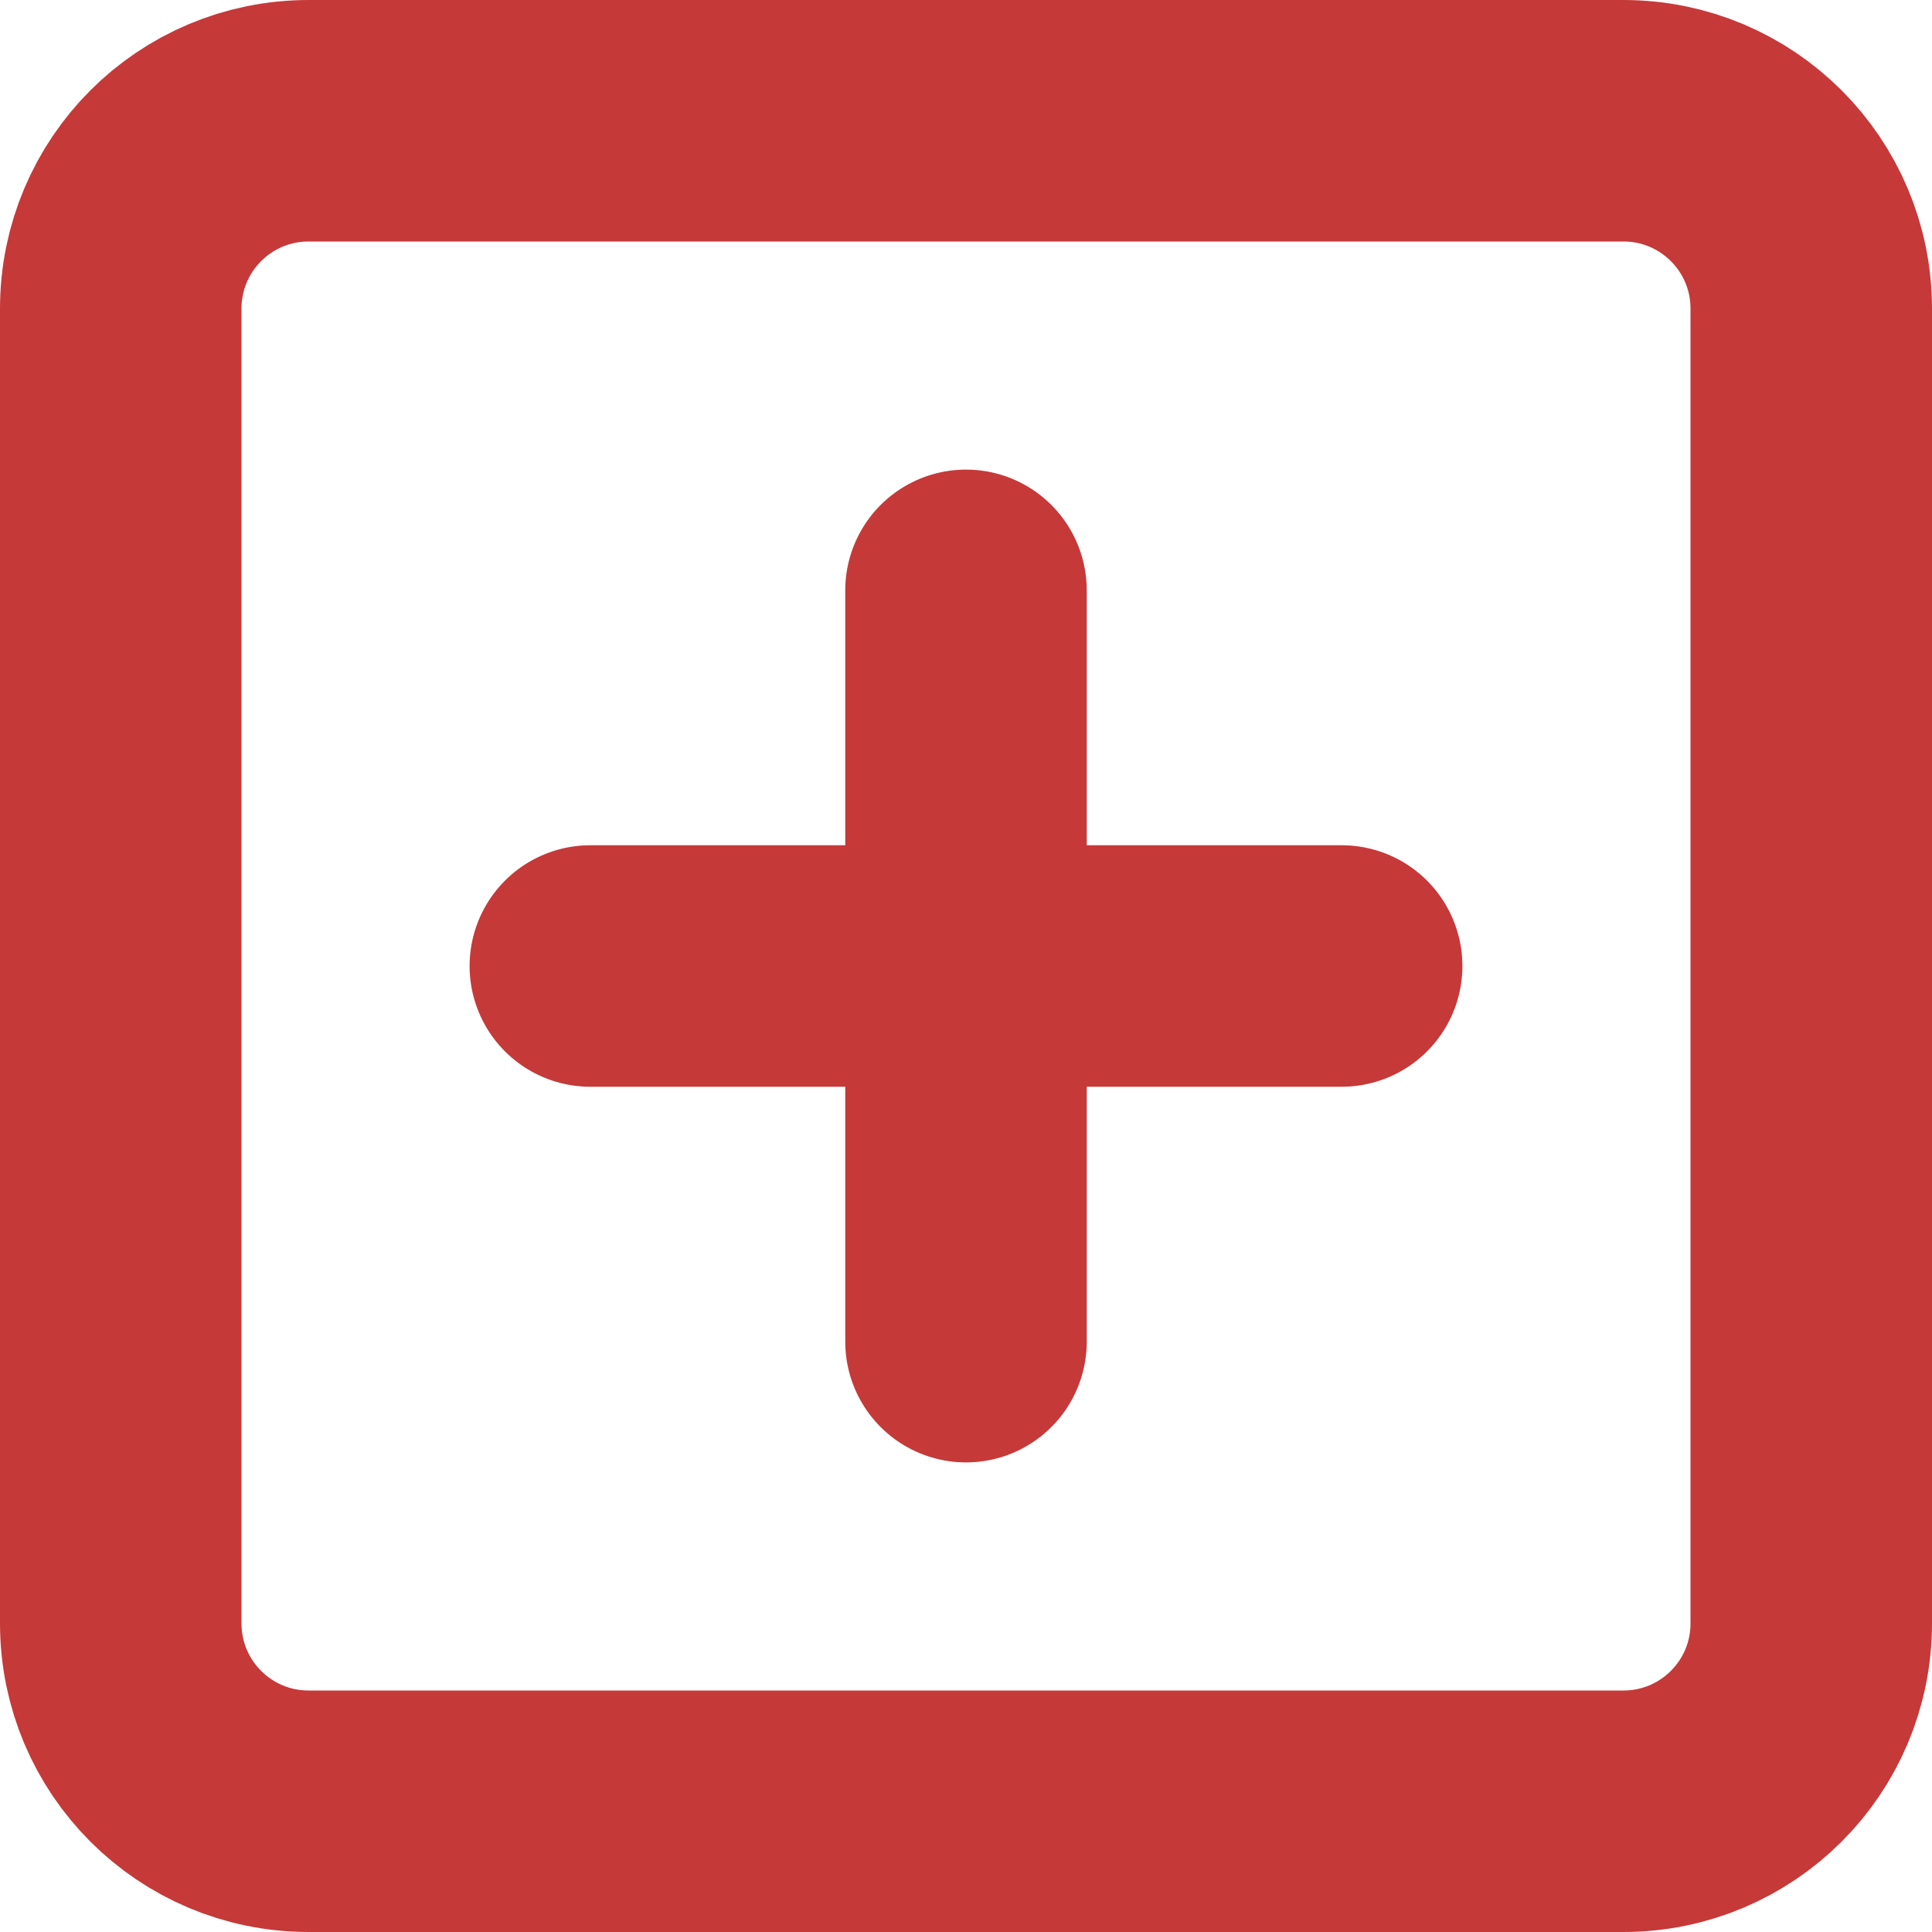 <svg width="16" height="16" viewBox="0 0 16 16" fill="none" xmlns="http://www.w3.org/2000/svg">
<path d="M13.444 1H2.556C1.696 1 1 1.696 1 2.556V13.444C1 14.304 1.696 15 2.556 15H13.444C14.304 15 15 14.304 15 13.444V2.556C15 1.696 14.304 1 13.444 1Z" stroke="#C63939" stroke-width="2" stroke-linecap="round" stroke-linejoin="round"/>
<path d="M8 4.889V11.111" stroke="#C63939" stroke-width="2" stroke-linecap="round" stroke-linejoin="round"/>
<path d="M4.889 8H11.111" stroke="#C63939" stroke-width="2" stroke-linecap="round" stroke-linejoin="round"/>
</svg>
